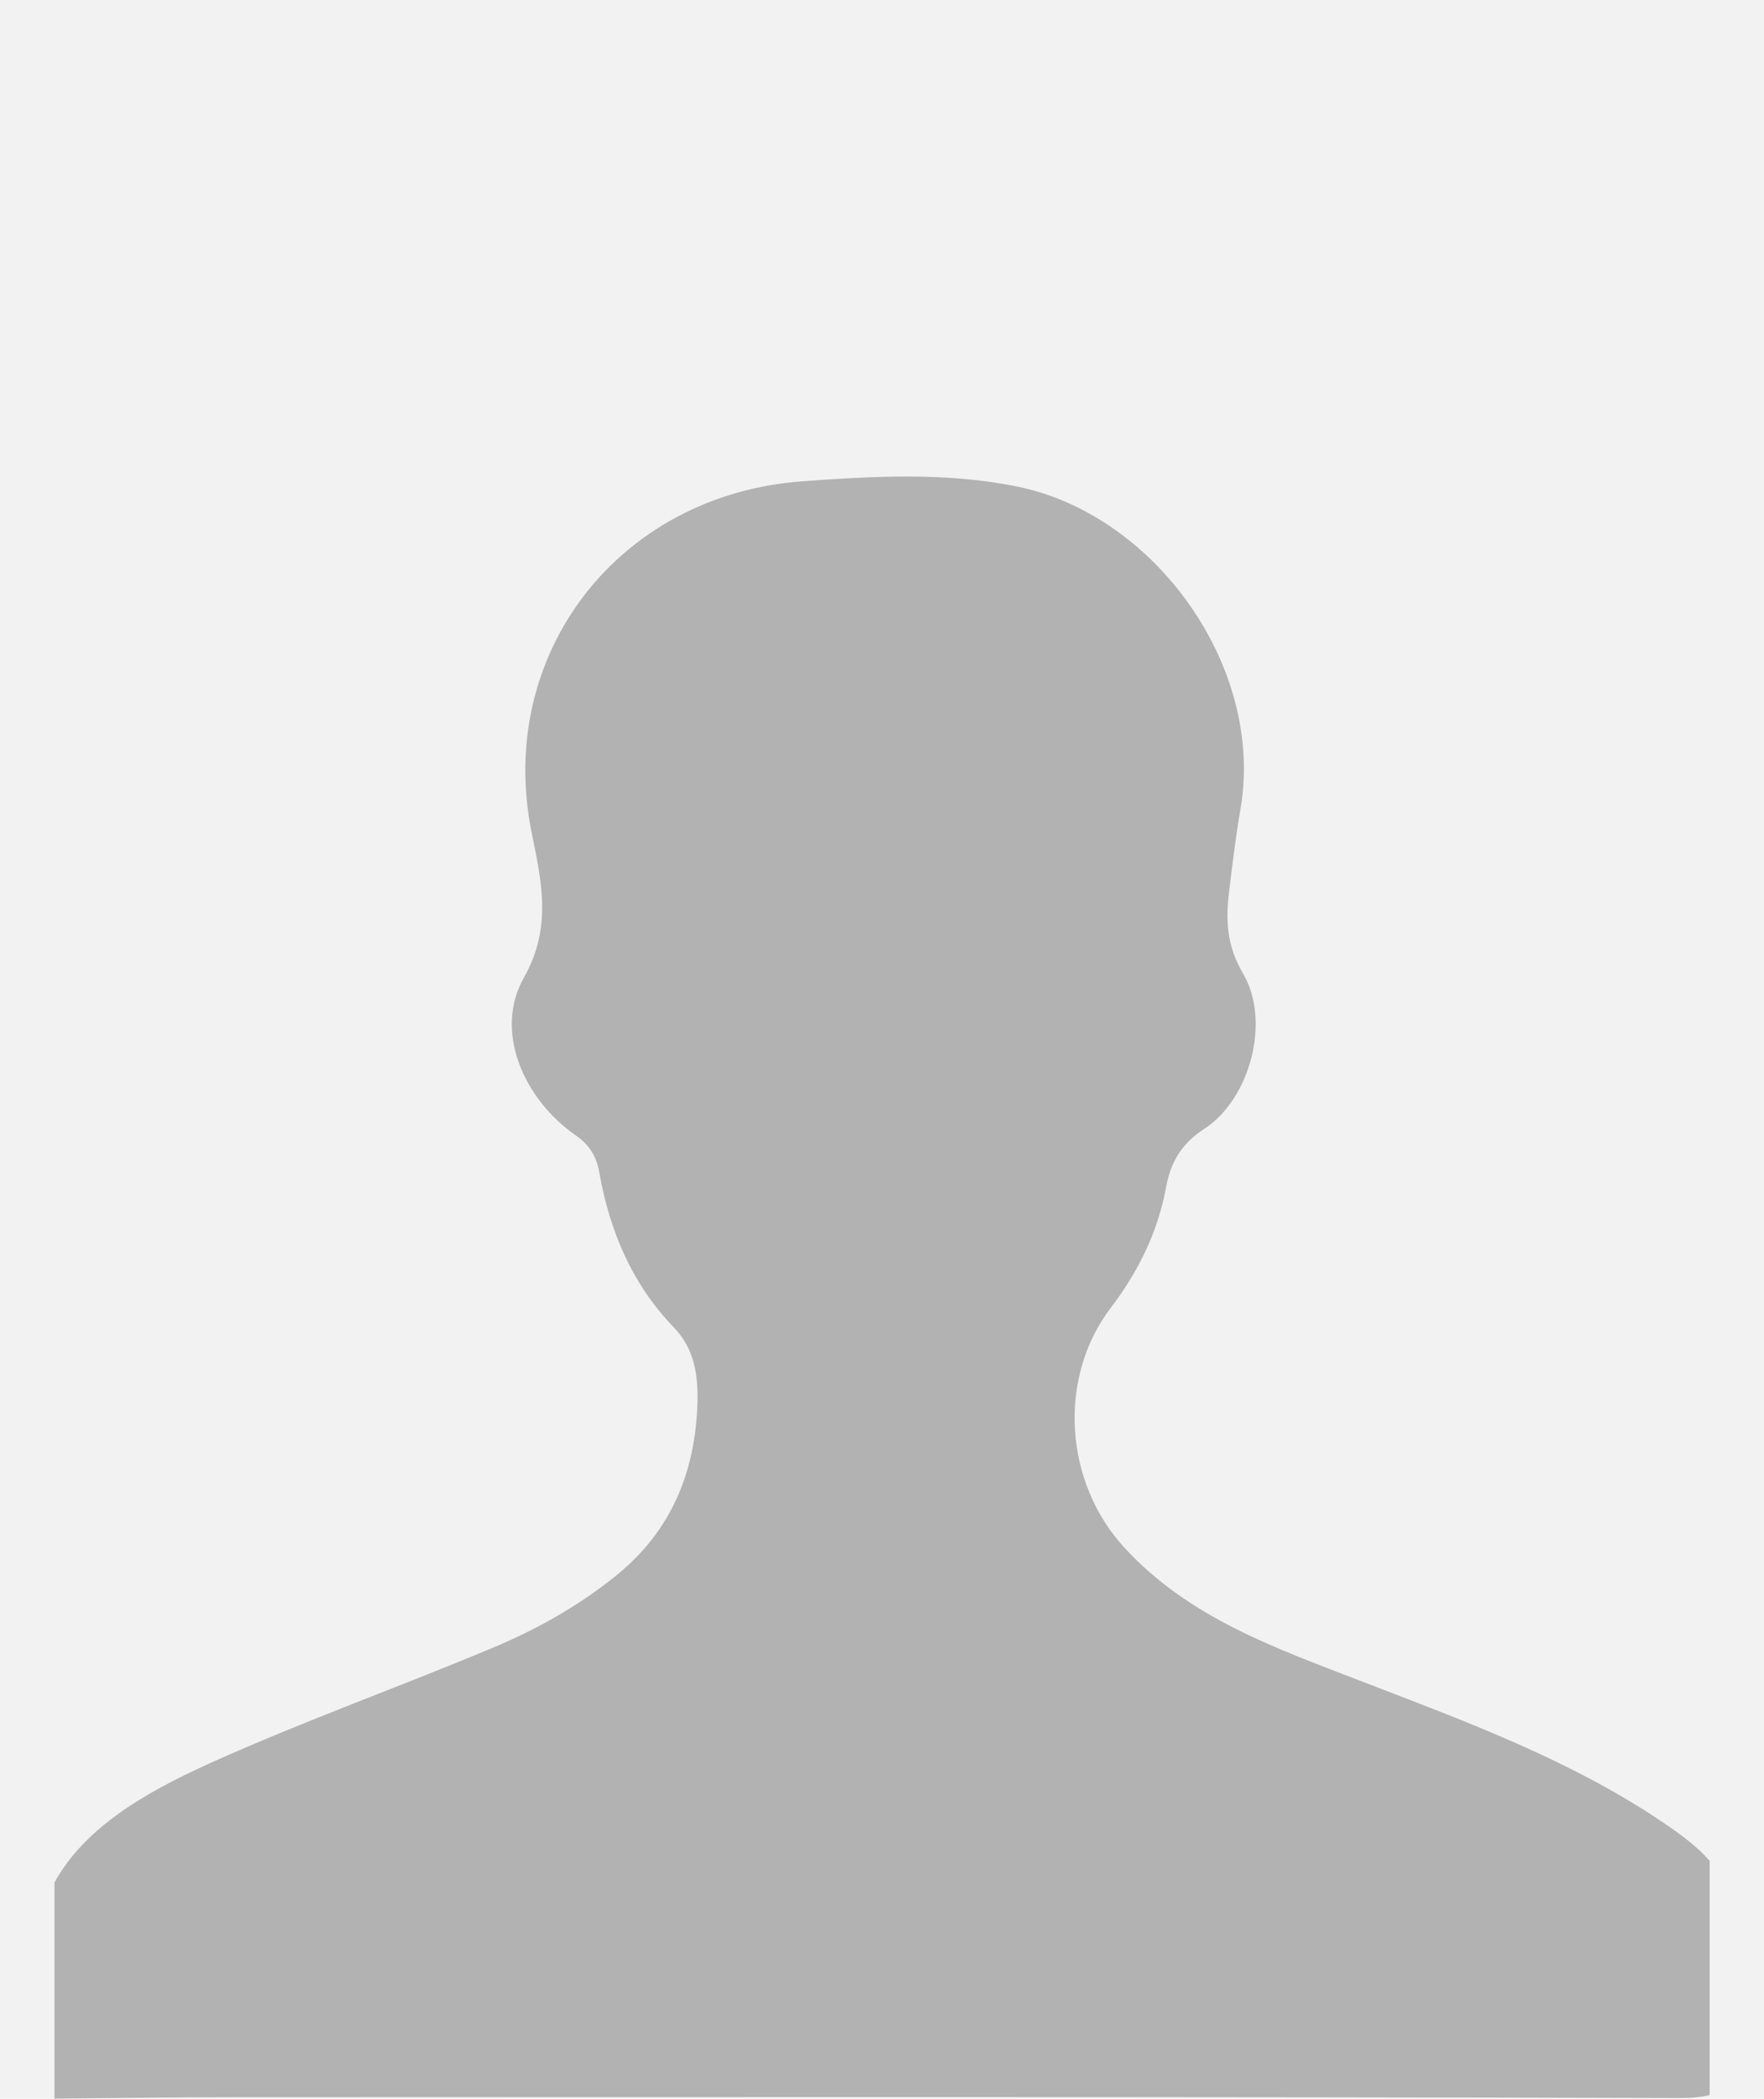 <?xml version="1.0" encoding="utf-8"?>
<!-- Generator: Adobe Illustrator 24.0.2, SVG Export Plug-In . SVG Version: 6.00 Build 0)  -->
<svg version="1.1" id="Layer_1" xmlns="http://www.w3.org/2000/svg" xmlns:xlink="http://www.w3.org/1999/xlink" x="0px" y="0px"
	 viewBox="0 0 150 178.41" style="enable-background:new 0 0 150 178.41;" xml:space="preserve">
<style type="text/css">
	.st0{fill:#F2F2F2;}
	.st1{fill:#B2B2B2;}
</style>
<rect class="st0" width="150" height="178.41"/>
<g>
	<path class="st1" d="M145.38,158.19v19.91c-0.67,0.19-1.54,0.26-2.58,0.26c-41.06-0.12-82.12-0.08-123.18-0.07
		c-5,0-10,0.08-14.99,0.12v-18.37c2.53-4.6,7.51-7.57,13.25-10.16c7.91-3.56,16.06-6.46,24.05-9.81c3.76-1.58,7.31-3.57,10.49-6.15
		c4.68-3.8,6.71-8.78,6.89-14.69c0.06-2.4-0.29-4.6-2-6.37c-3.57-3.7-5.47-8.21-6.35-13.19c-0.24-1.35-0.82-2.32-1.95-3.11
		c-4.53-3.13-7.02-8.93-4.46-13.45c2.49-4.4,1.43-8.43,0.63-12.47c-2.98-15.07,7.41-28.62,23.13-29.73
		c5.83-0.42,12.04-0.79,18.13,0.44c11.8,2.37,21.13,15.4,19.04,27.44c-0.39,2.25-0.66,4.52-0.94,6.79
		c-0.31,2.49-0.29,4.73,1.15,7.16c2.41,4.06,0.59,10.72-3.29,13.23c-1.89,1.22-2.84,2.79-3.23,4.89c-0.7,3.84-2.35,7.21-4.71,10.31
		c-4.57,6.01-3.96,14.87,1.18,20.43c5.49,5.96,12.86,8.52,20.11,11.32c8.9,3.43,17.88,6.71,25.84,12.13
		C142.96,155.99,144.31,156.97,145.38,158.19z"/>
</g>
</svg>
